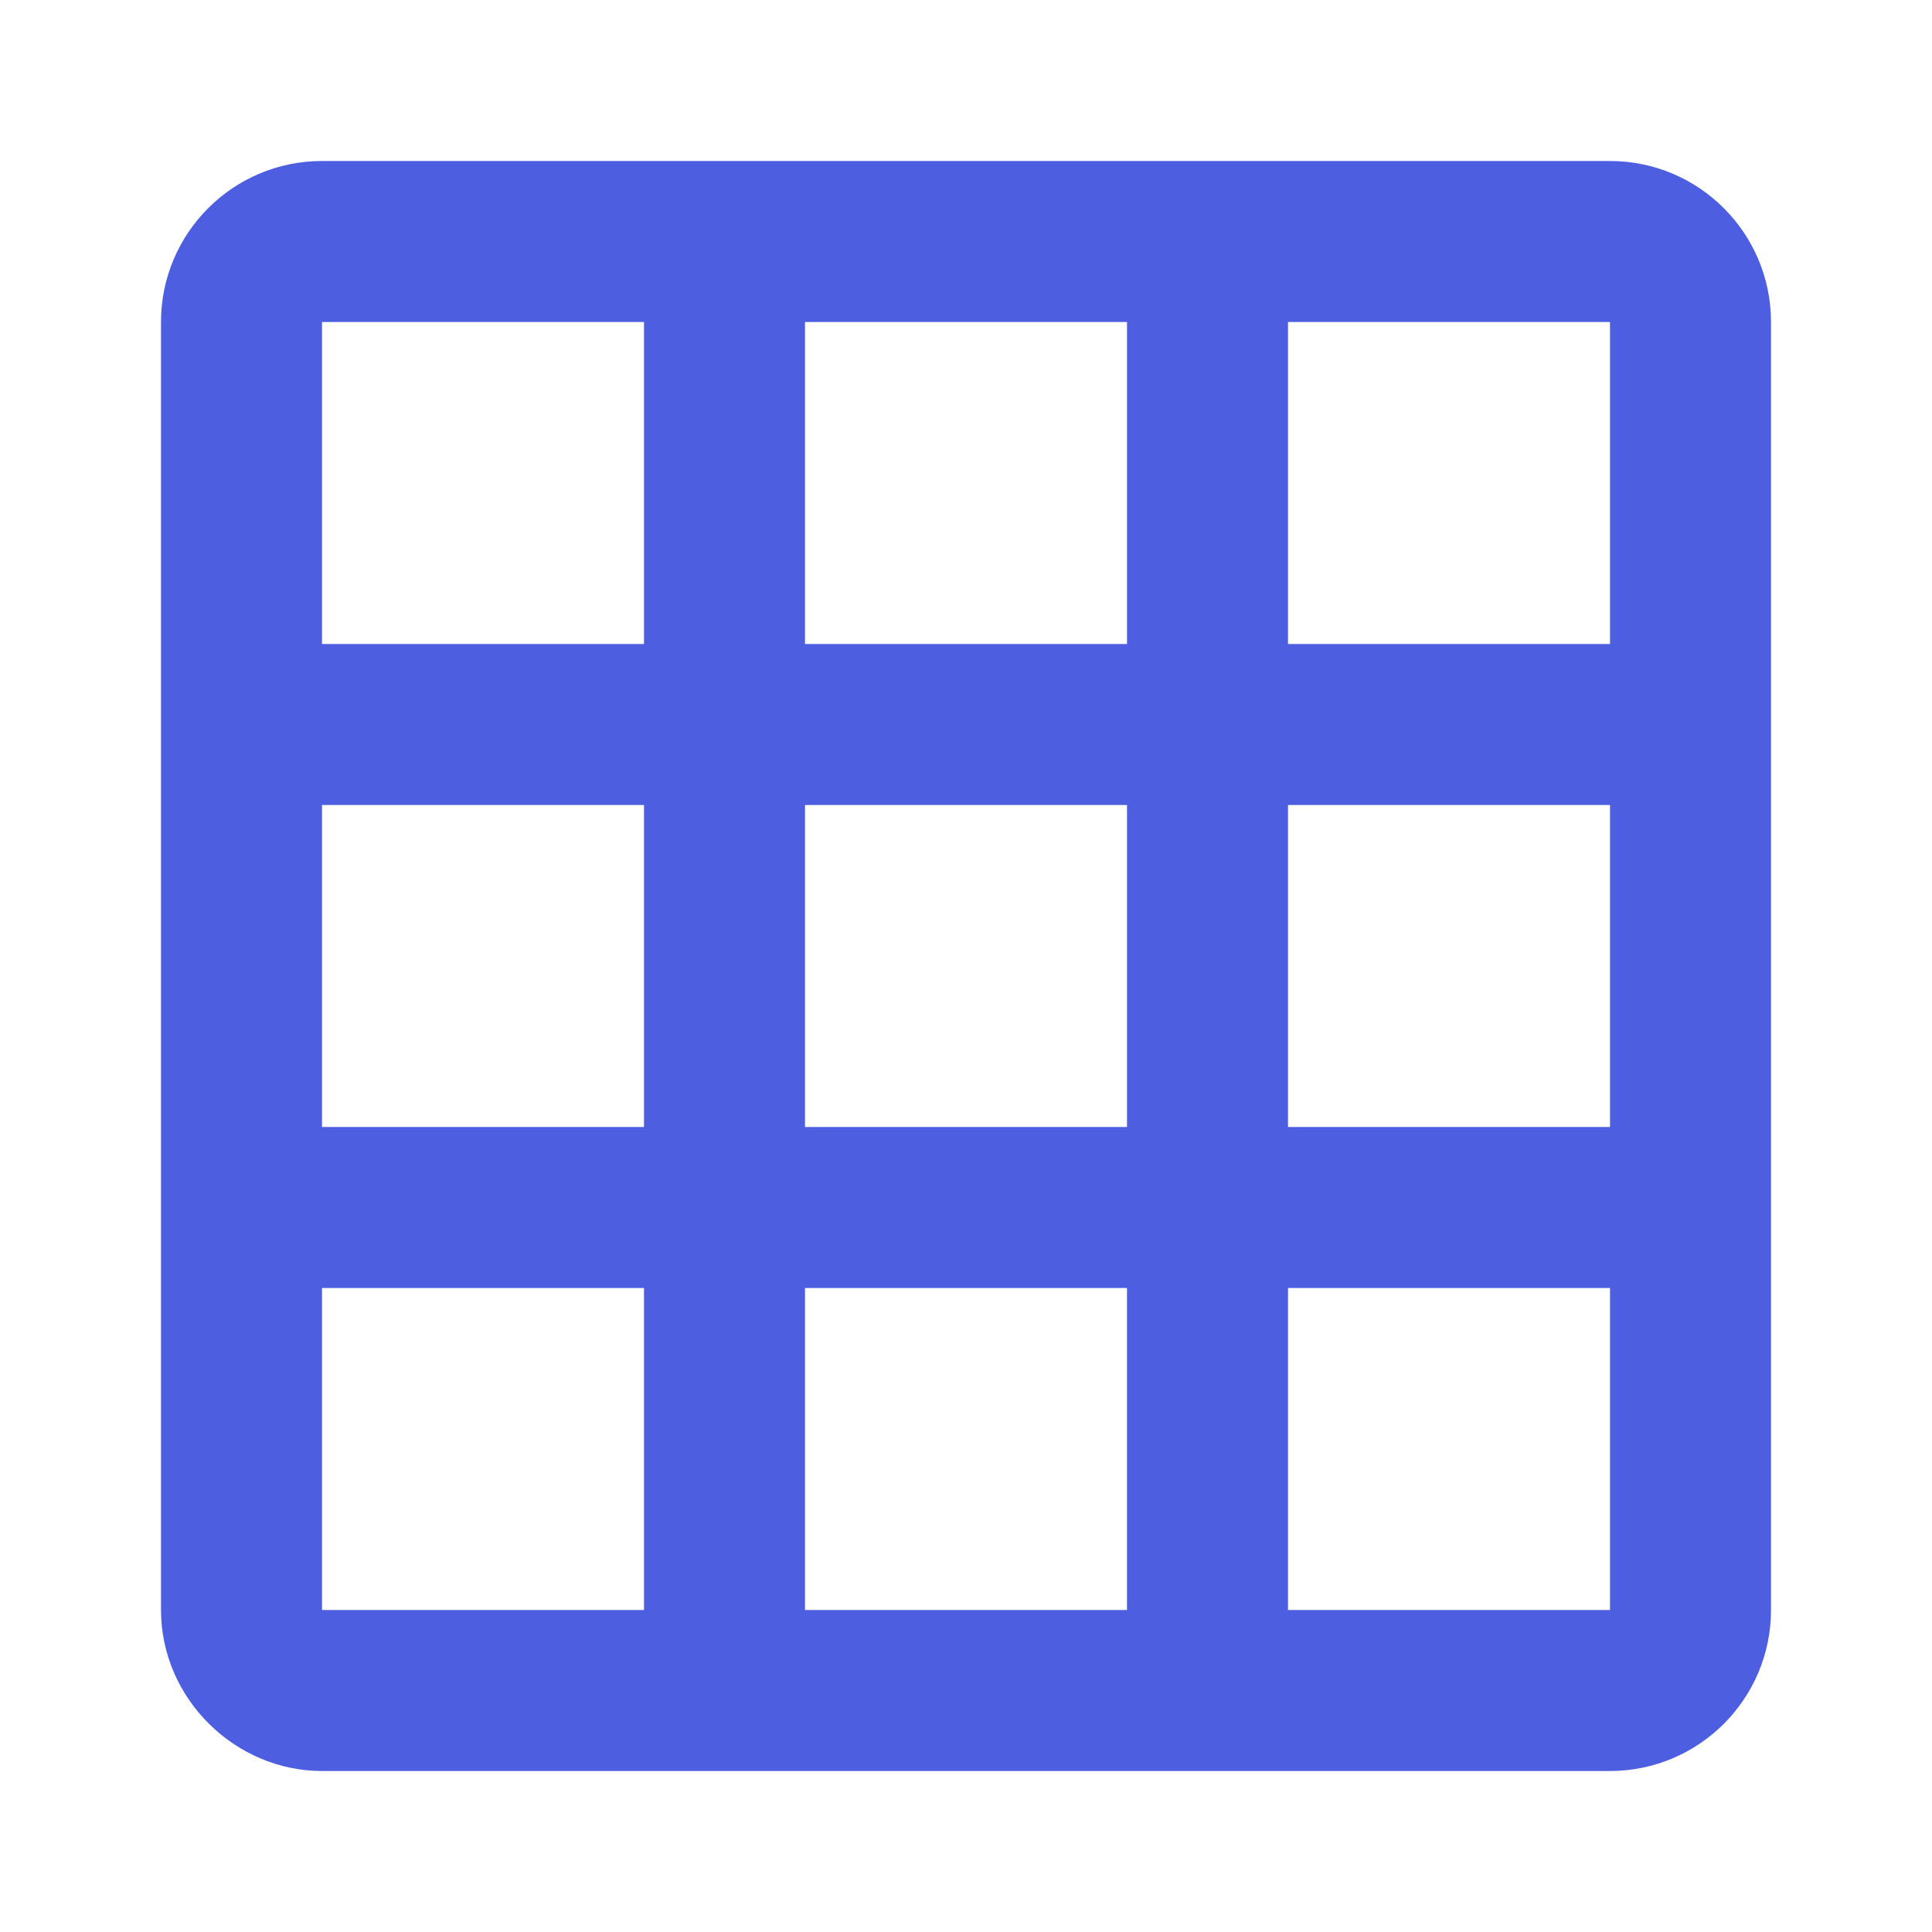 <!-- Generated by IcoMoon.io -->
<svg version="1.1" xmlns="http://www.w3.org/2000/svg" width="18" height="18" viewBox="0 0 18 18">
<title>grid</title>
<path fill="#4d5ee0" d="M7.5 3v3h3v-3h-3zM12 3v3h3v-3h-3zM12 7.5v3h3v-3h-3zM12 12v3h3v-3h-3zM10.5 15v-3h-3v3h3zM6 15v-3h-3v3h3zM6 10.5v-3h-3v3h3zM6 6v-3h-3v3h3zM7.5 10.5h3v-3h-3v3zM3 1.5h12c0.828 0 1.5 0.672 1.5 1.5v0 12c0 0.828-0.672 1.5-1.5 1.5v0h-12c-0.81 0-1.5-0.675-1.5-1.5v-12c0-0.828 0.672-1.5 1.5-1.5v0z"></path>
</svg>
